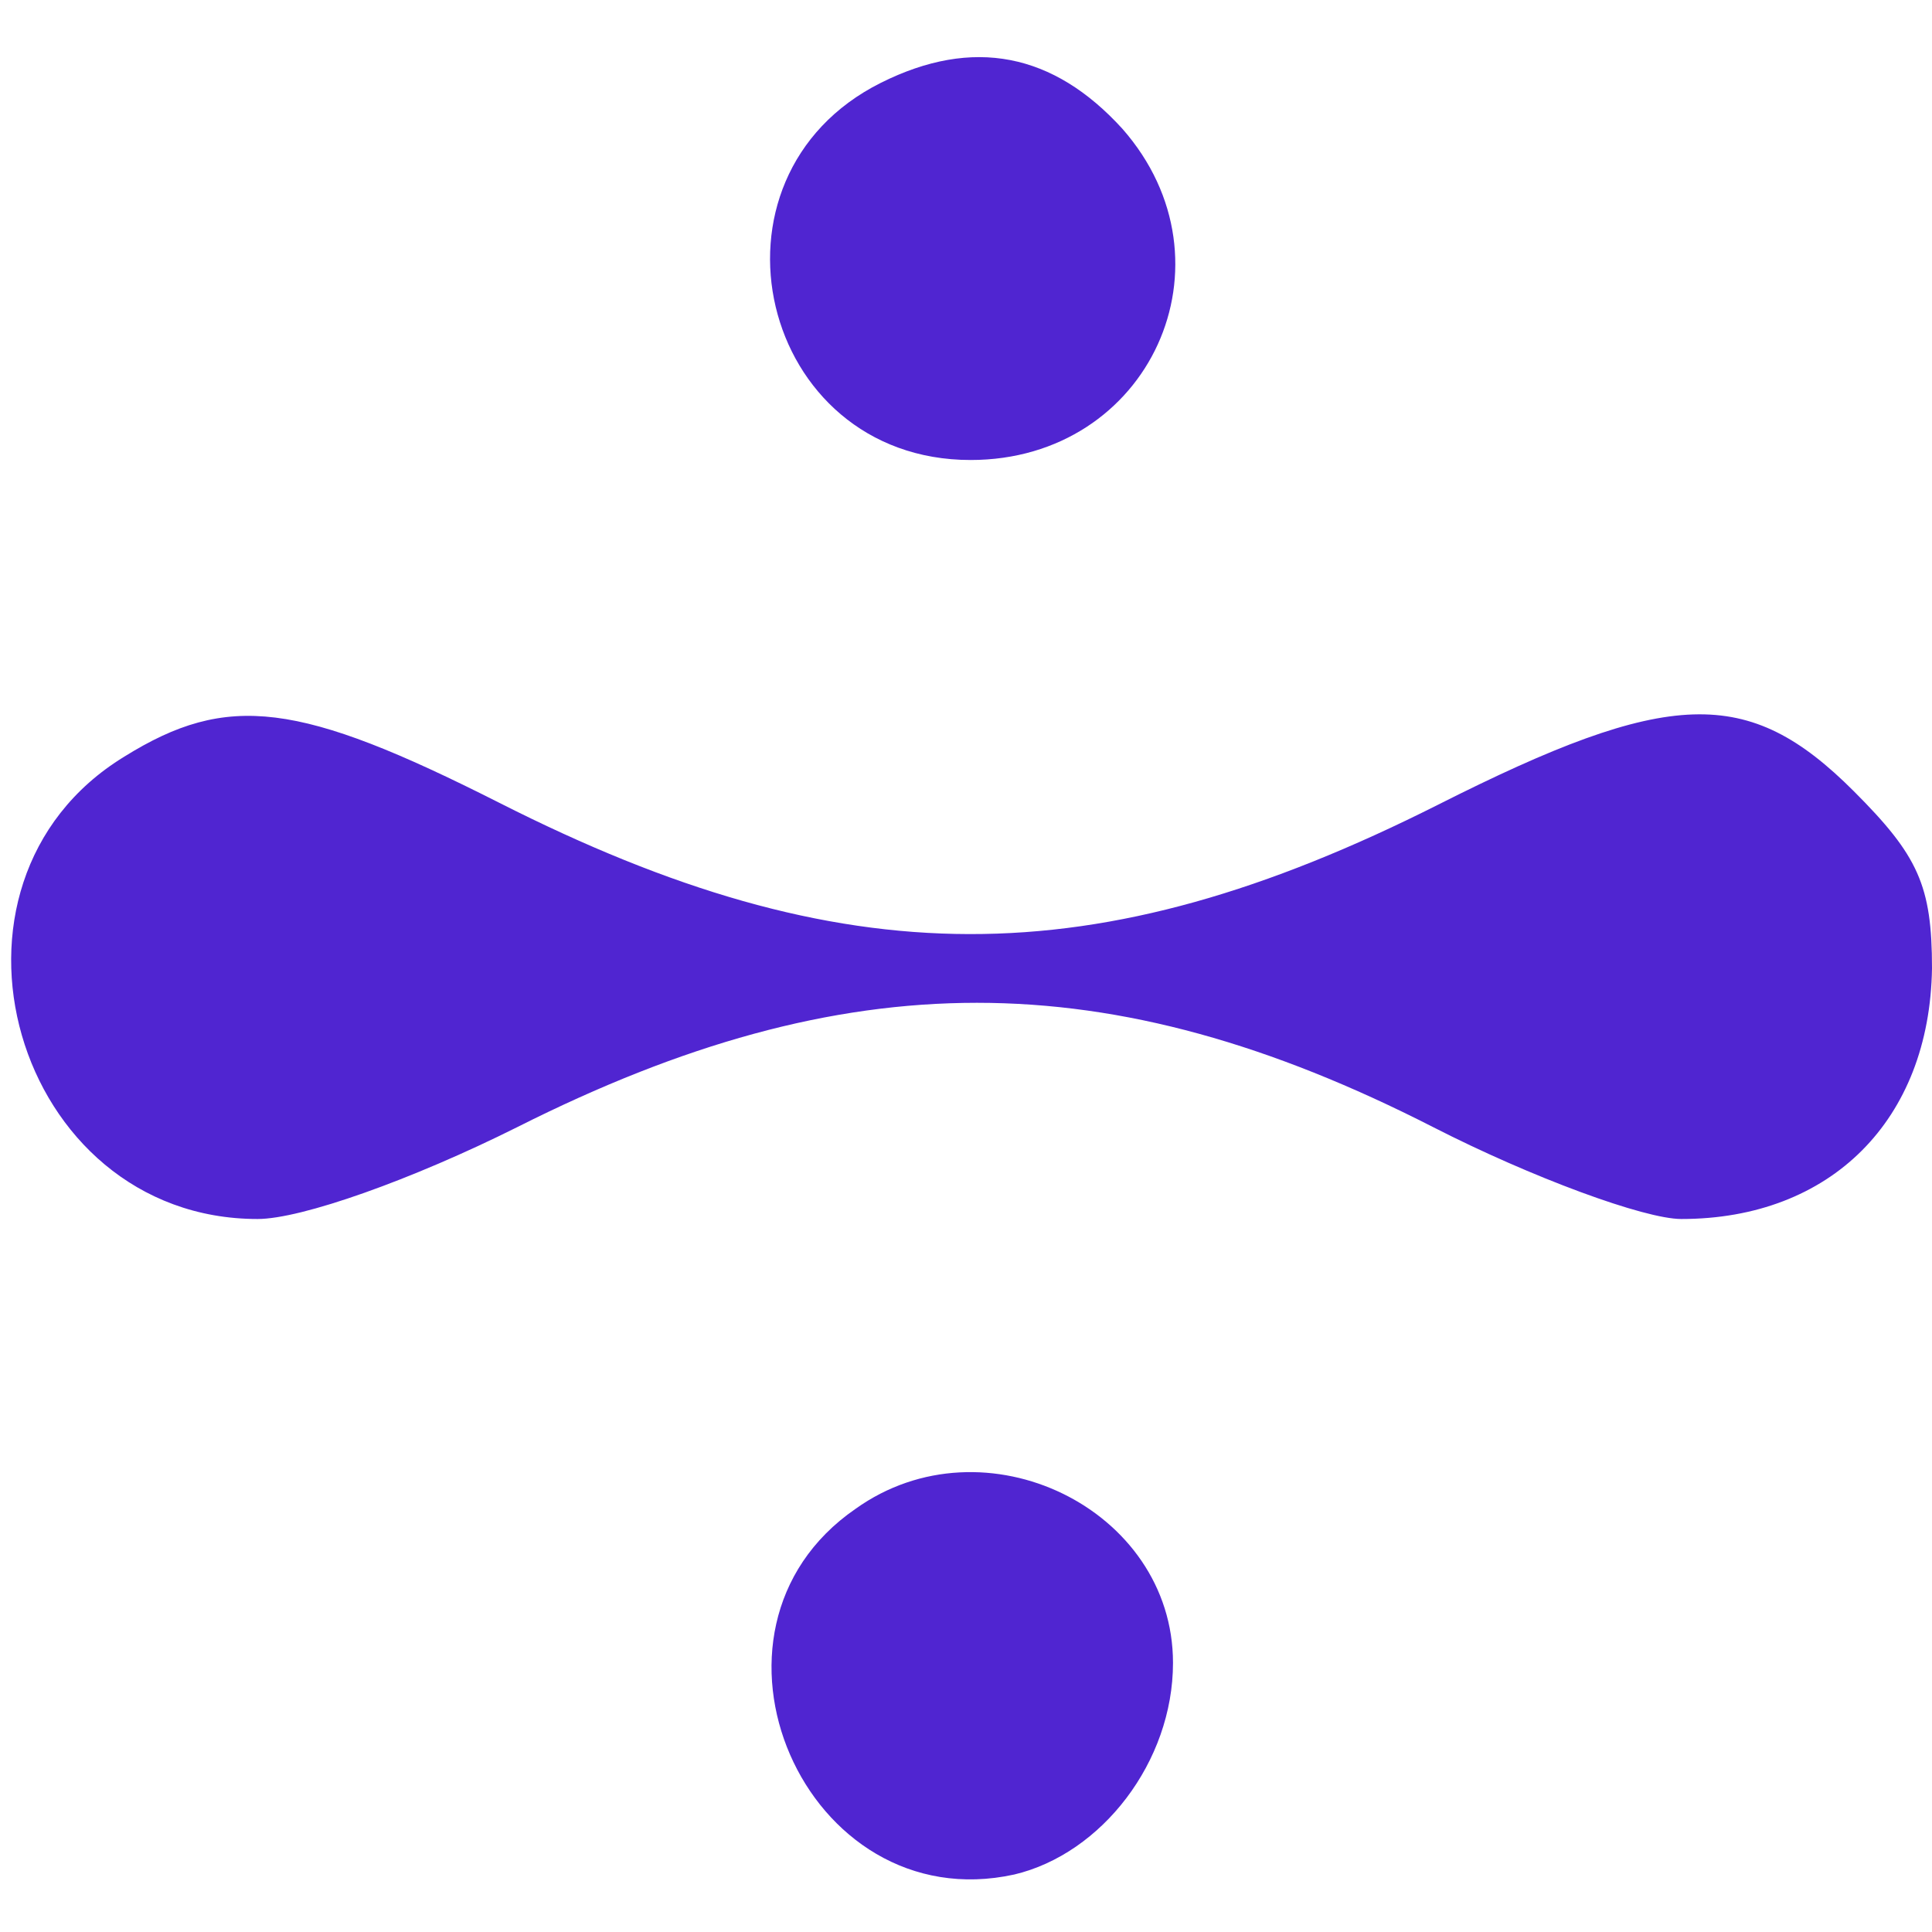 <?xml version="1.0" standalone="no"?>
<!DOCTYPE svg PUBLIC "-//W3C//DTD SVG 20010904//EN" "http://www.w3.org/TR/2001/REC-SVG-20010904/DTD/svg10.dtd">
<svg version="1.0" xmlns="http://www.w3.org/2000/svg" width="84pt" height="84pt"
    viewBox="0 0 84 84" preserveAspectRatio="xMidYMid meet">

    <g transform="translate(0,84) scale(0.1,-0.1)" fill="#5025d1" stroke="none">
        <path d="M383 804 c-82 -41 -53 -164 39 -164 78 0 117 86 66 144 -30 33 -65
40 -105 20z" />
        <path d="M54 511 c-90 -55 -48 -201 58 -201 19 0 67 17 113 40 143 72 257 72
398 0 43 -22 92 -40 108 -40 65 0 108 43 109 109 0 36 -6 49 -34 77 -46 46
-80 45 -181 -6 -149 -75 -258 -75 -408 1 -87 44 -118 48 -163 20z" />
        <path d="M372 184 c-77 -53 -22 -179 69 -159 38 9 69 49 69 92 0 67 -82 107
-138 67z" />
    </g>
</svg>